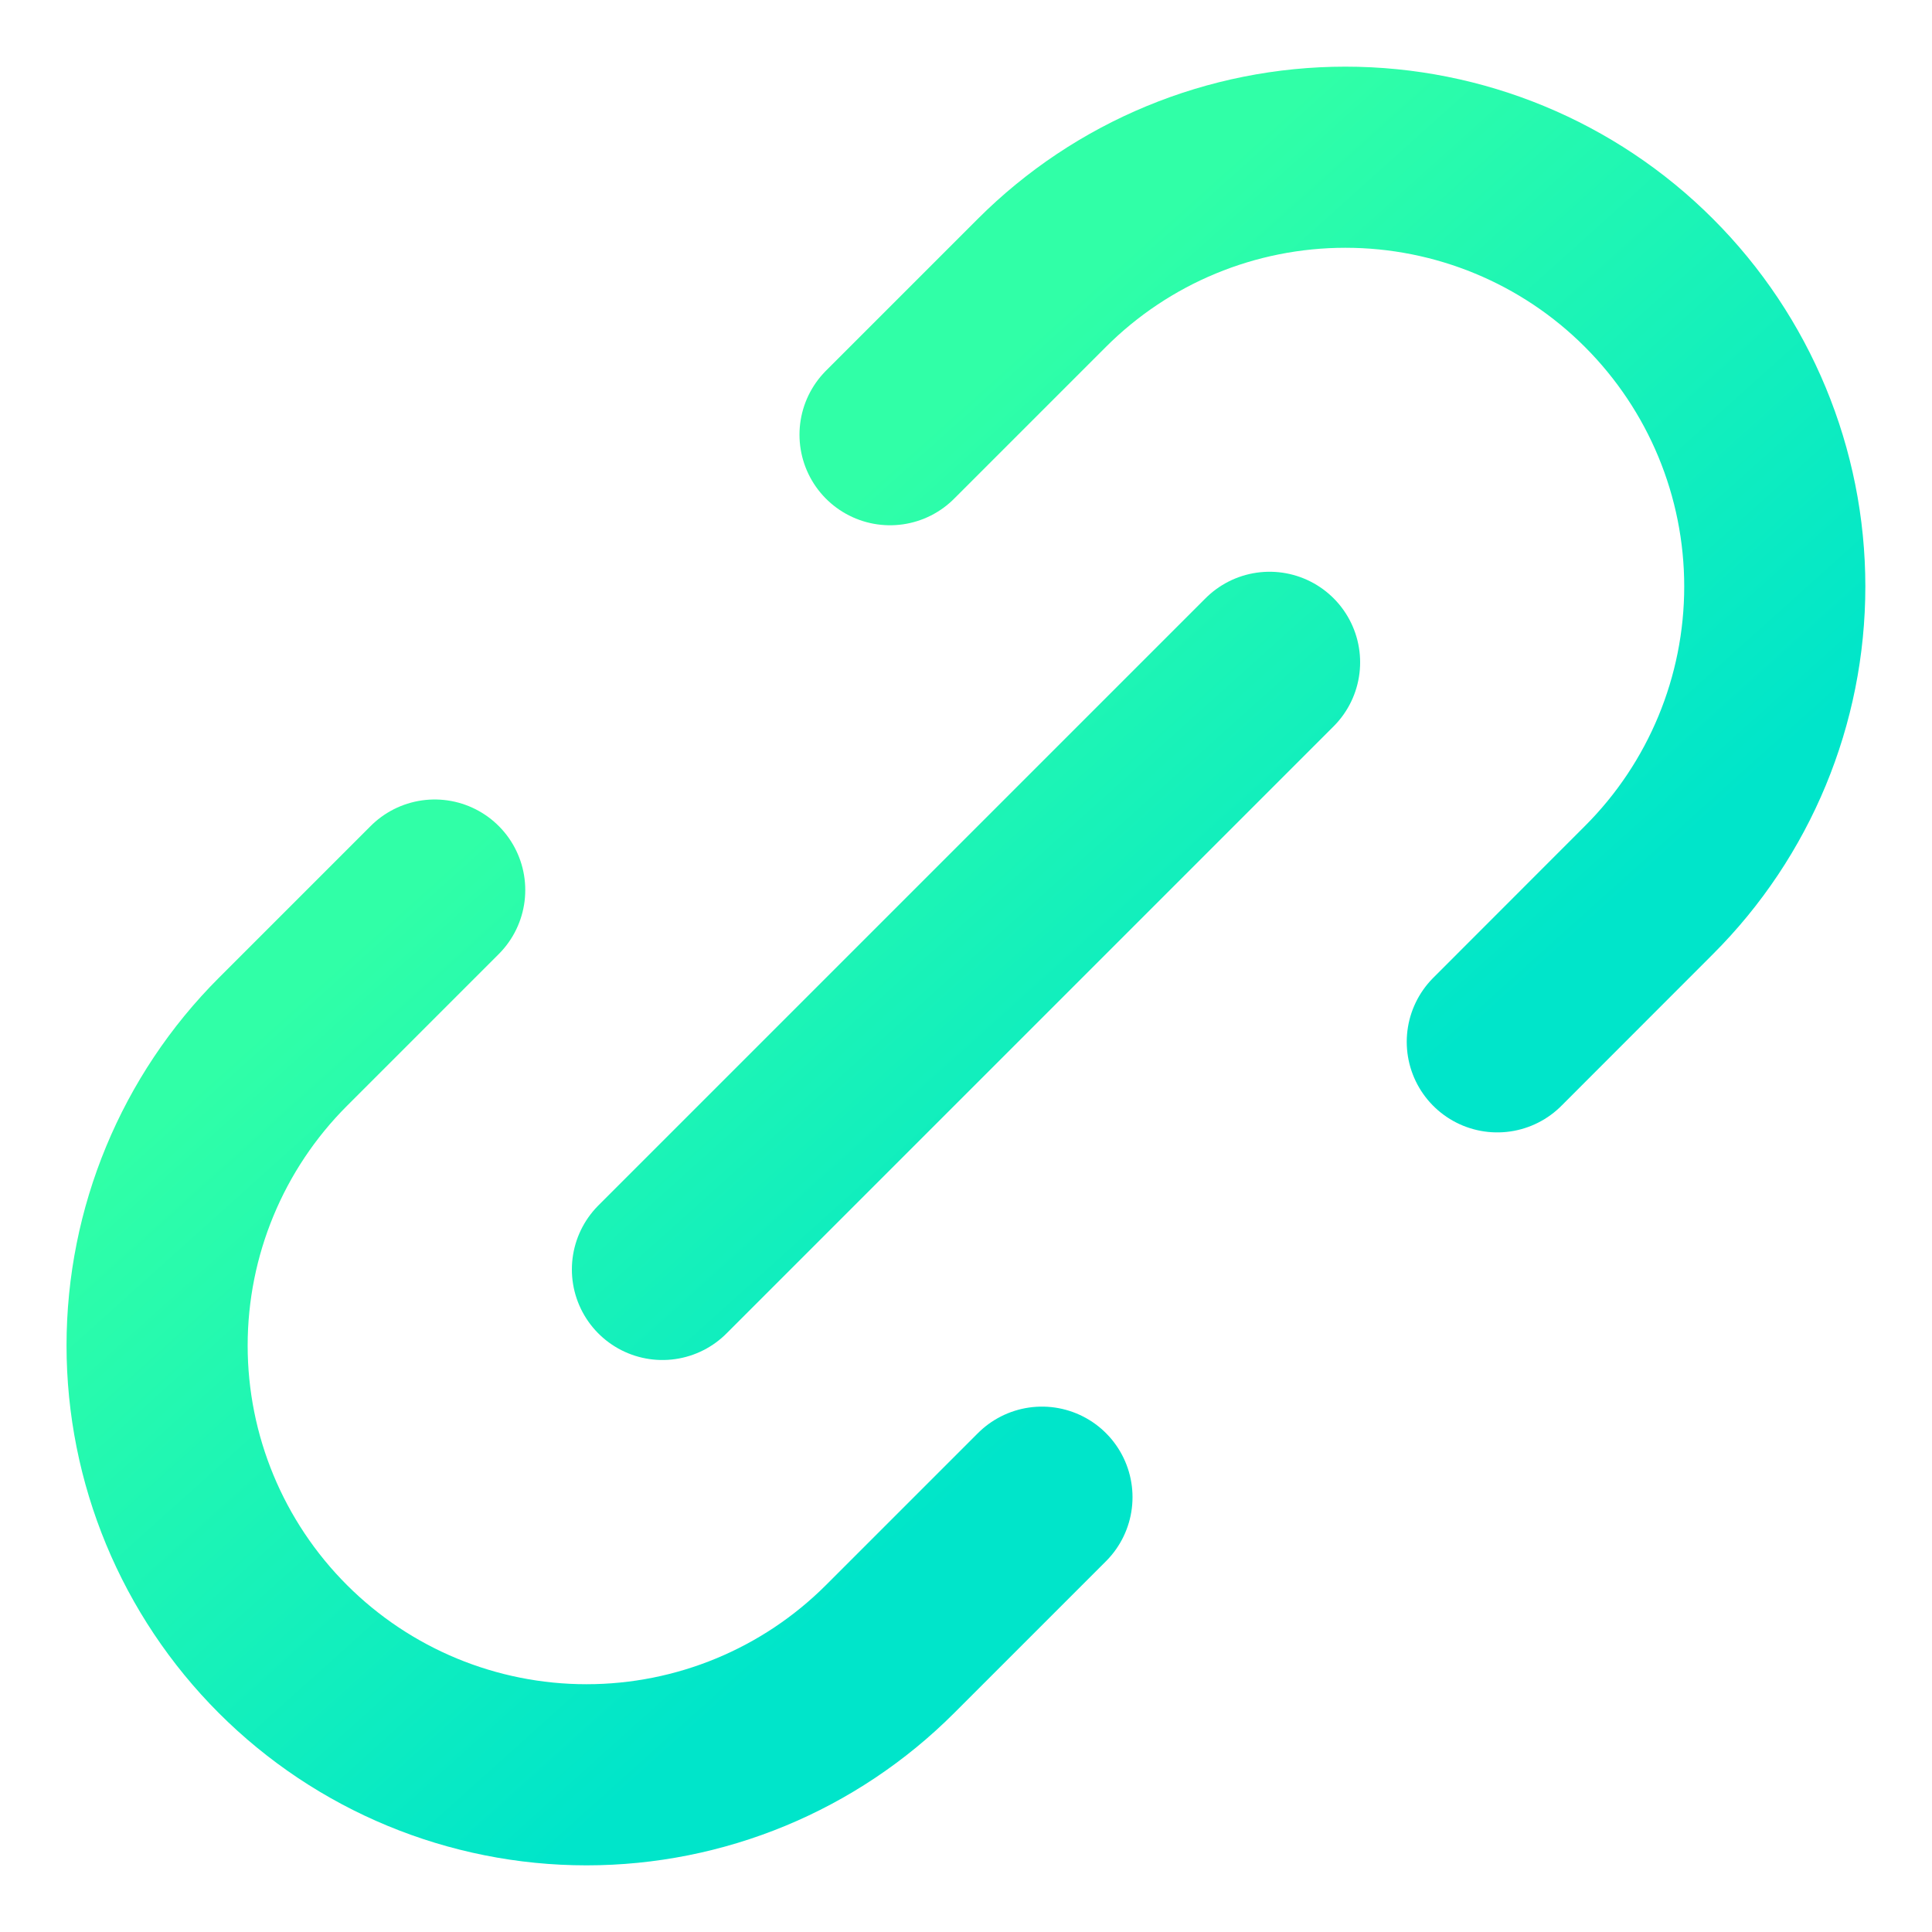 <svg width="16" height="16" viewBox="0 0 16 16" fill="none" xmlns="http://www.w3.org/2000/svg">
<path d="M5.486 10.513L10.514 5.485M7.371 3.6L8.628 2.343C9.295 1.676 10.199 1.302 11.142 1.302C12.085 1.302 12.99 1.676 13.656 2.343C14.323 3.01 14.698 3.914 14.698 4.857C14.698 5.8 14.323 6.705 13.656 7.371L12.4 8.628M3.6 7.371L2.343 8.628C1.676 9.295 1.301 10.2 1.301 11.143C1.301 12.086 1.676 12.99 2.343 13.657C3.01 14.324 3.914 14.698 4.857 14.698C5.8 14.698 6.704 14.324 7.371 13.657L8.629 12.399" stroke="url(#paint0_linear_253_2695)" stroke-width="1.5" stroke-linecap="round" stroke-linejoin="round"/>
<defs>
<linearGradient id="paint0_linear_253_2695" x1="6.469" y1="4.647" x2="10.978" y2="9.663" gradientUnits="userSpaceOnUse">
<stop stop-color="#30FFA7"/>
<stop offset="1" stop-color="#00E5CA"/>
</linearGradient>
</defs>
</svg>
